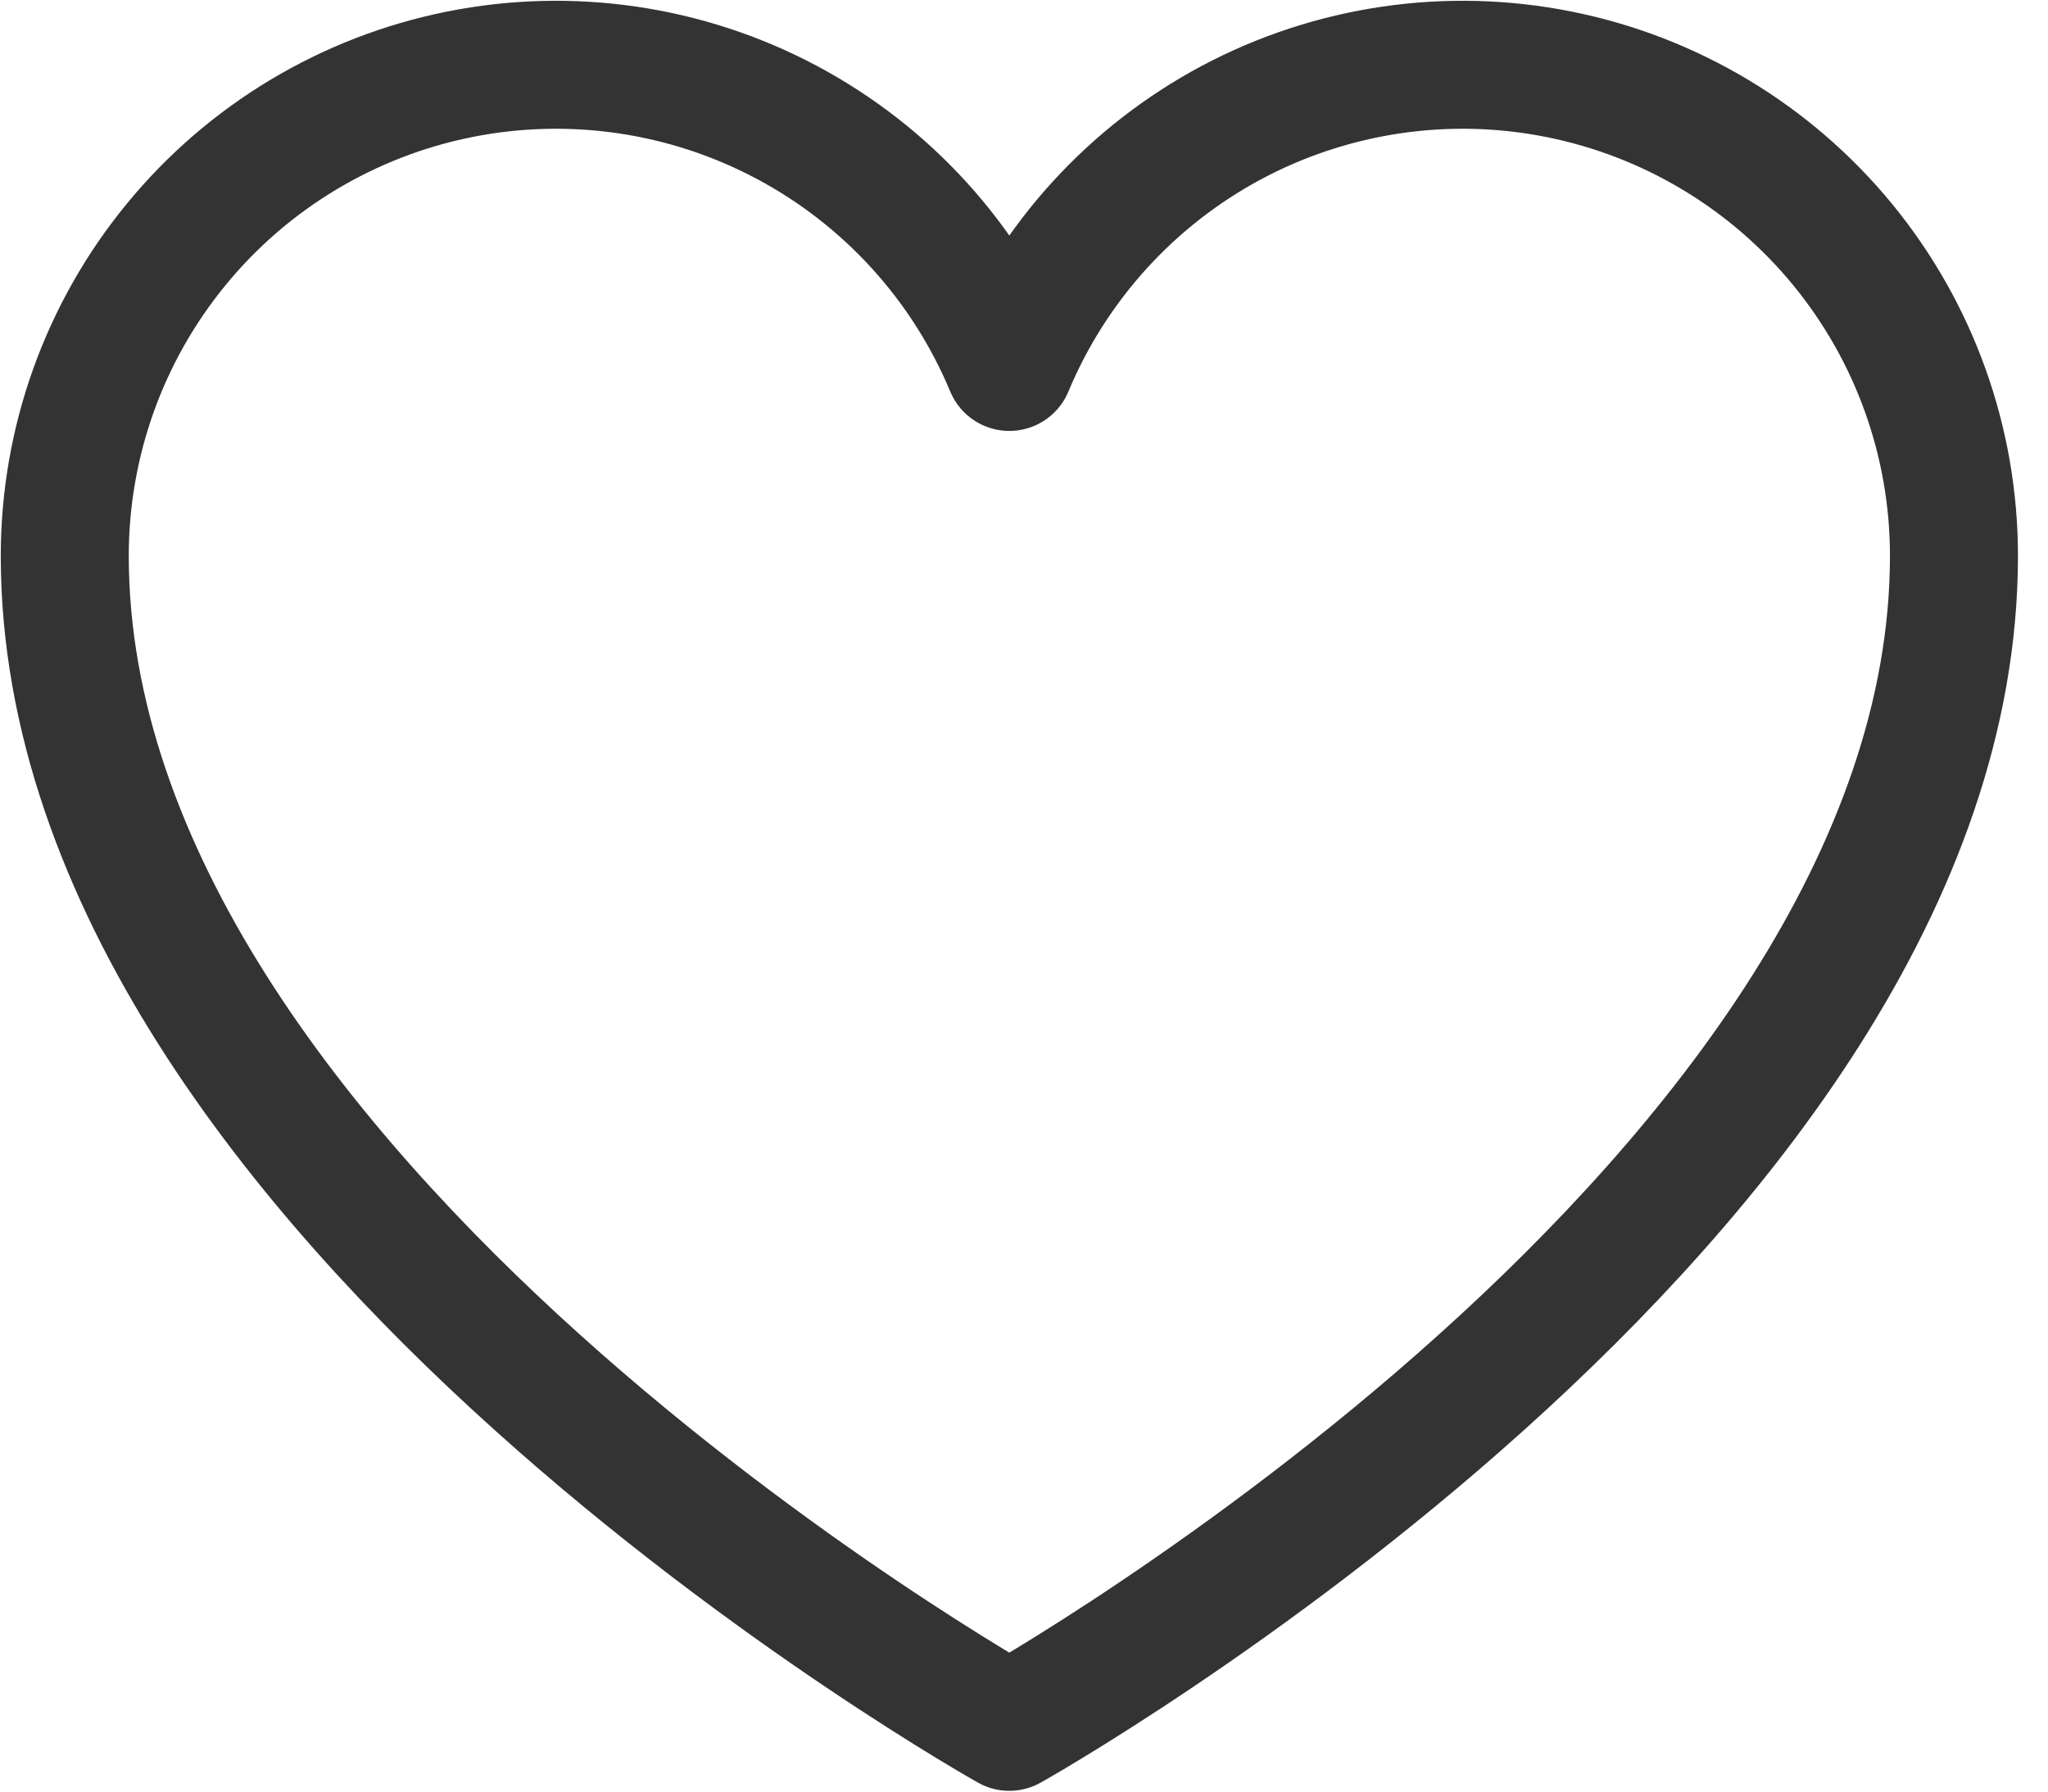 <svg width="24" height="21" viewBox="0 0 24 21" fill="none" xmlns="http://www.w3.org/2000/svg">
<path d="M11.828 20.241C11.828 20.241 0.759 14.042 0.759 6.515C0.759 5.184 1.22 3.895 2.064 2.866C2.907 1.837 4.081 1.132 5.386 0.871C6.691 0.61 8.046 0.809 9.22 1.434C10.395 2.06 11.316 3.073 11.828 4.301V4.301C12.34 3.073 13.262 2.06 14.436 1.434C15.611 0.809 16.966 0.61 18.27 0.871C19.575 1.132 20.749 1.837 21.593 2.866C22.437 3.895 22.898 5.184 22.898 6.515C22.898 14.042 11.828 20.241 11.828 20.241Z" stroke="black" stroke-opacity="0.8" stroke-width="1.5" stroke-linecap="round" stroke-linejoin="round"/>
</svg>
